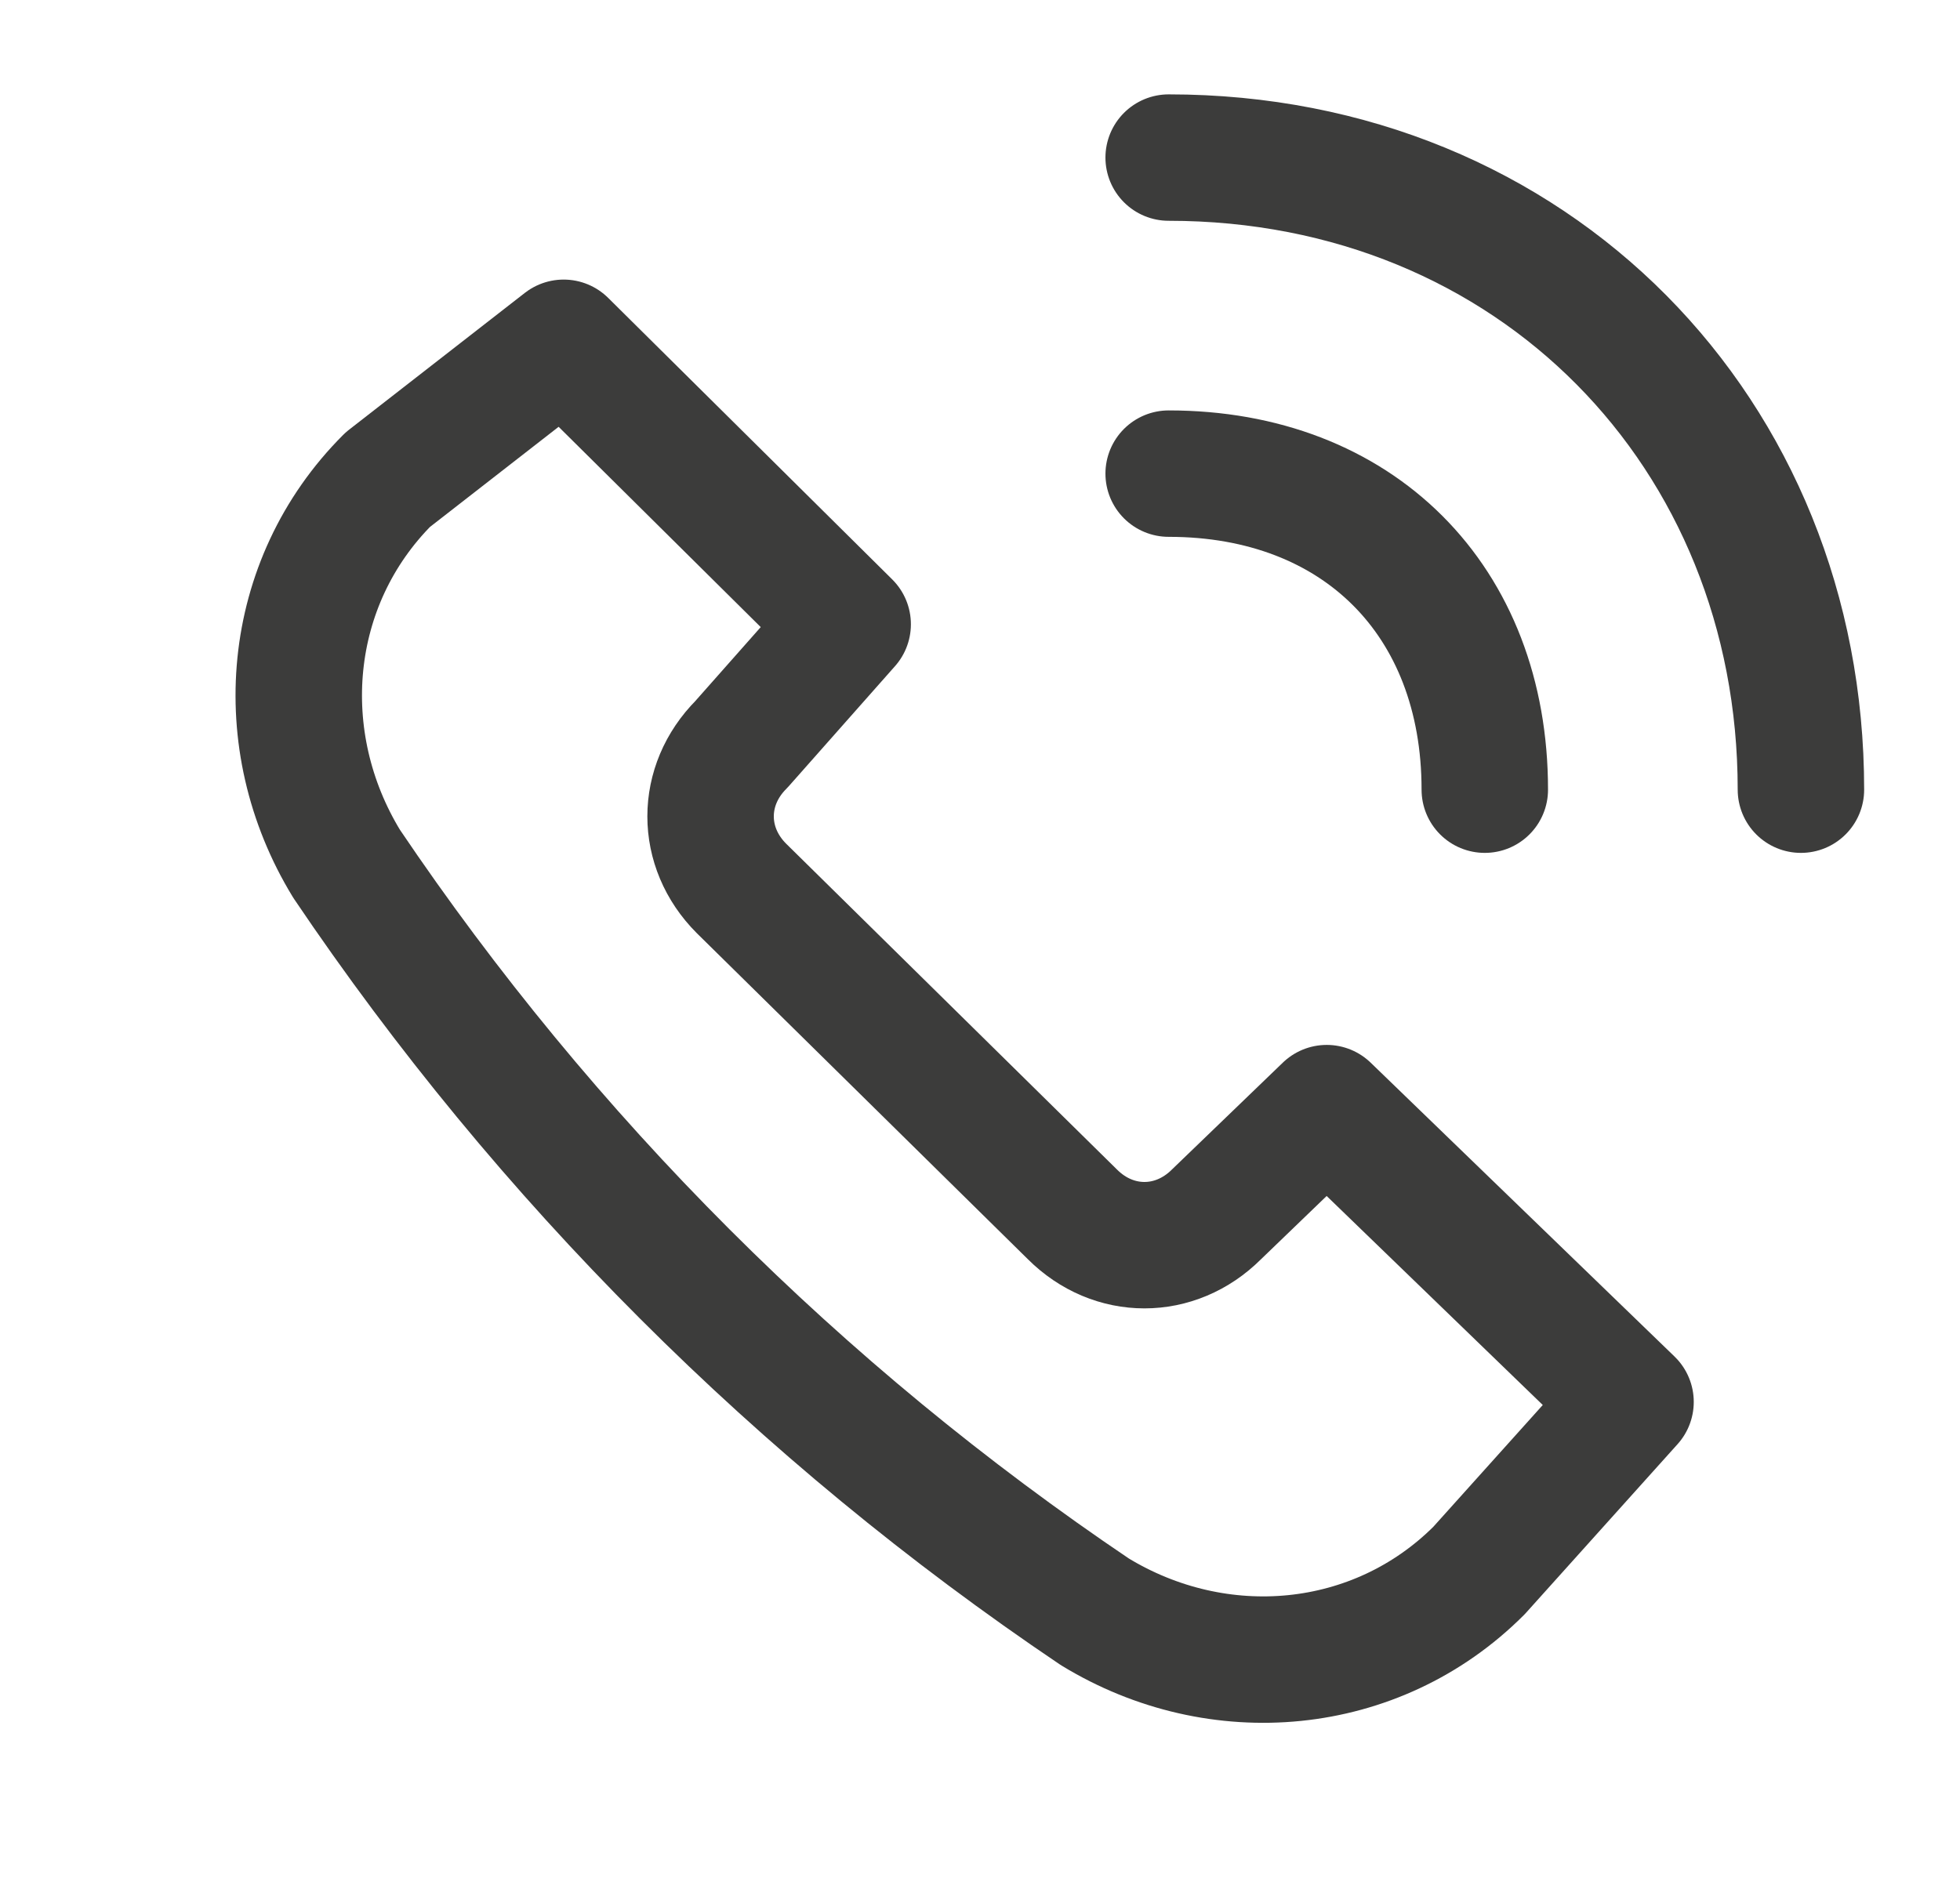 <svg width="31" height="30" viewBox="0 0 31 30" fill="none" xmlns="http://www.w3.org/2000/svg">
<path d="M23.392 24.847C21.764 26.475 19.268 26.692 17.314 25.498C12.646 22.351 8.63 18.334 5.483 13.667C4.289 11.713 4.506 9.217 6.134 7.588L8.915 5.423L13.407 9.876L11.727 11.775C11.076 12.427 11.076 13.404 11.727 14.055L16.961 19.211C17.612 19.862 18.589 19.862 19.241 19.211L20.984 17.531L25.789 22.179L23.392 24.847Z" stroke="#3C3C3B" stroke-width="2" stroke-miterlimit="10" stroke-linecap="round" stroke-linejoin="round"/>
<path d="M18.484 7.493C21.479 7.493 23.484 9.498 23.484 12.493" stroke="#3C3C3B" stroke-width="2" stroke-miterlimit="10" stroke-linecap="round" stroke-linejoin="round"/>
<path d="M18.484 2.493C24.249 2.493 28.484 6.853 28.484 12.493" stroke="#3C3C3B" stroke-width="2" stroke-miterlimit="10" stroke-linecap="round" stroke-linejoin="round"/>
</svg>
